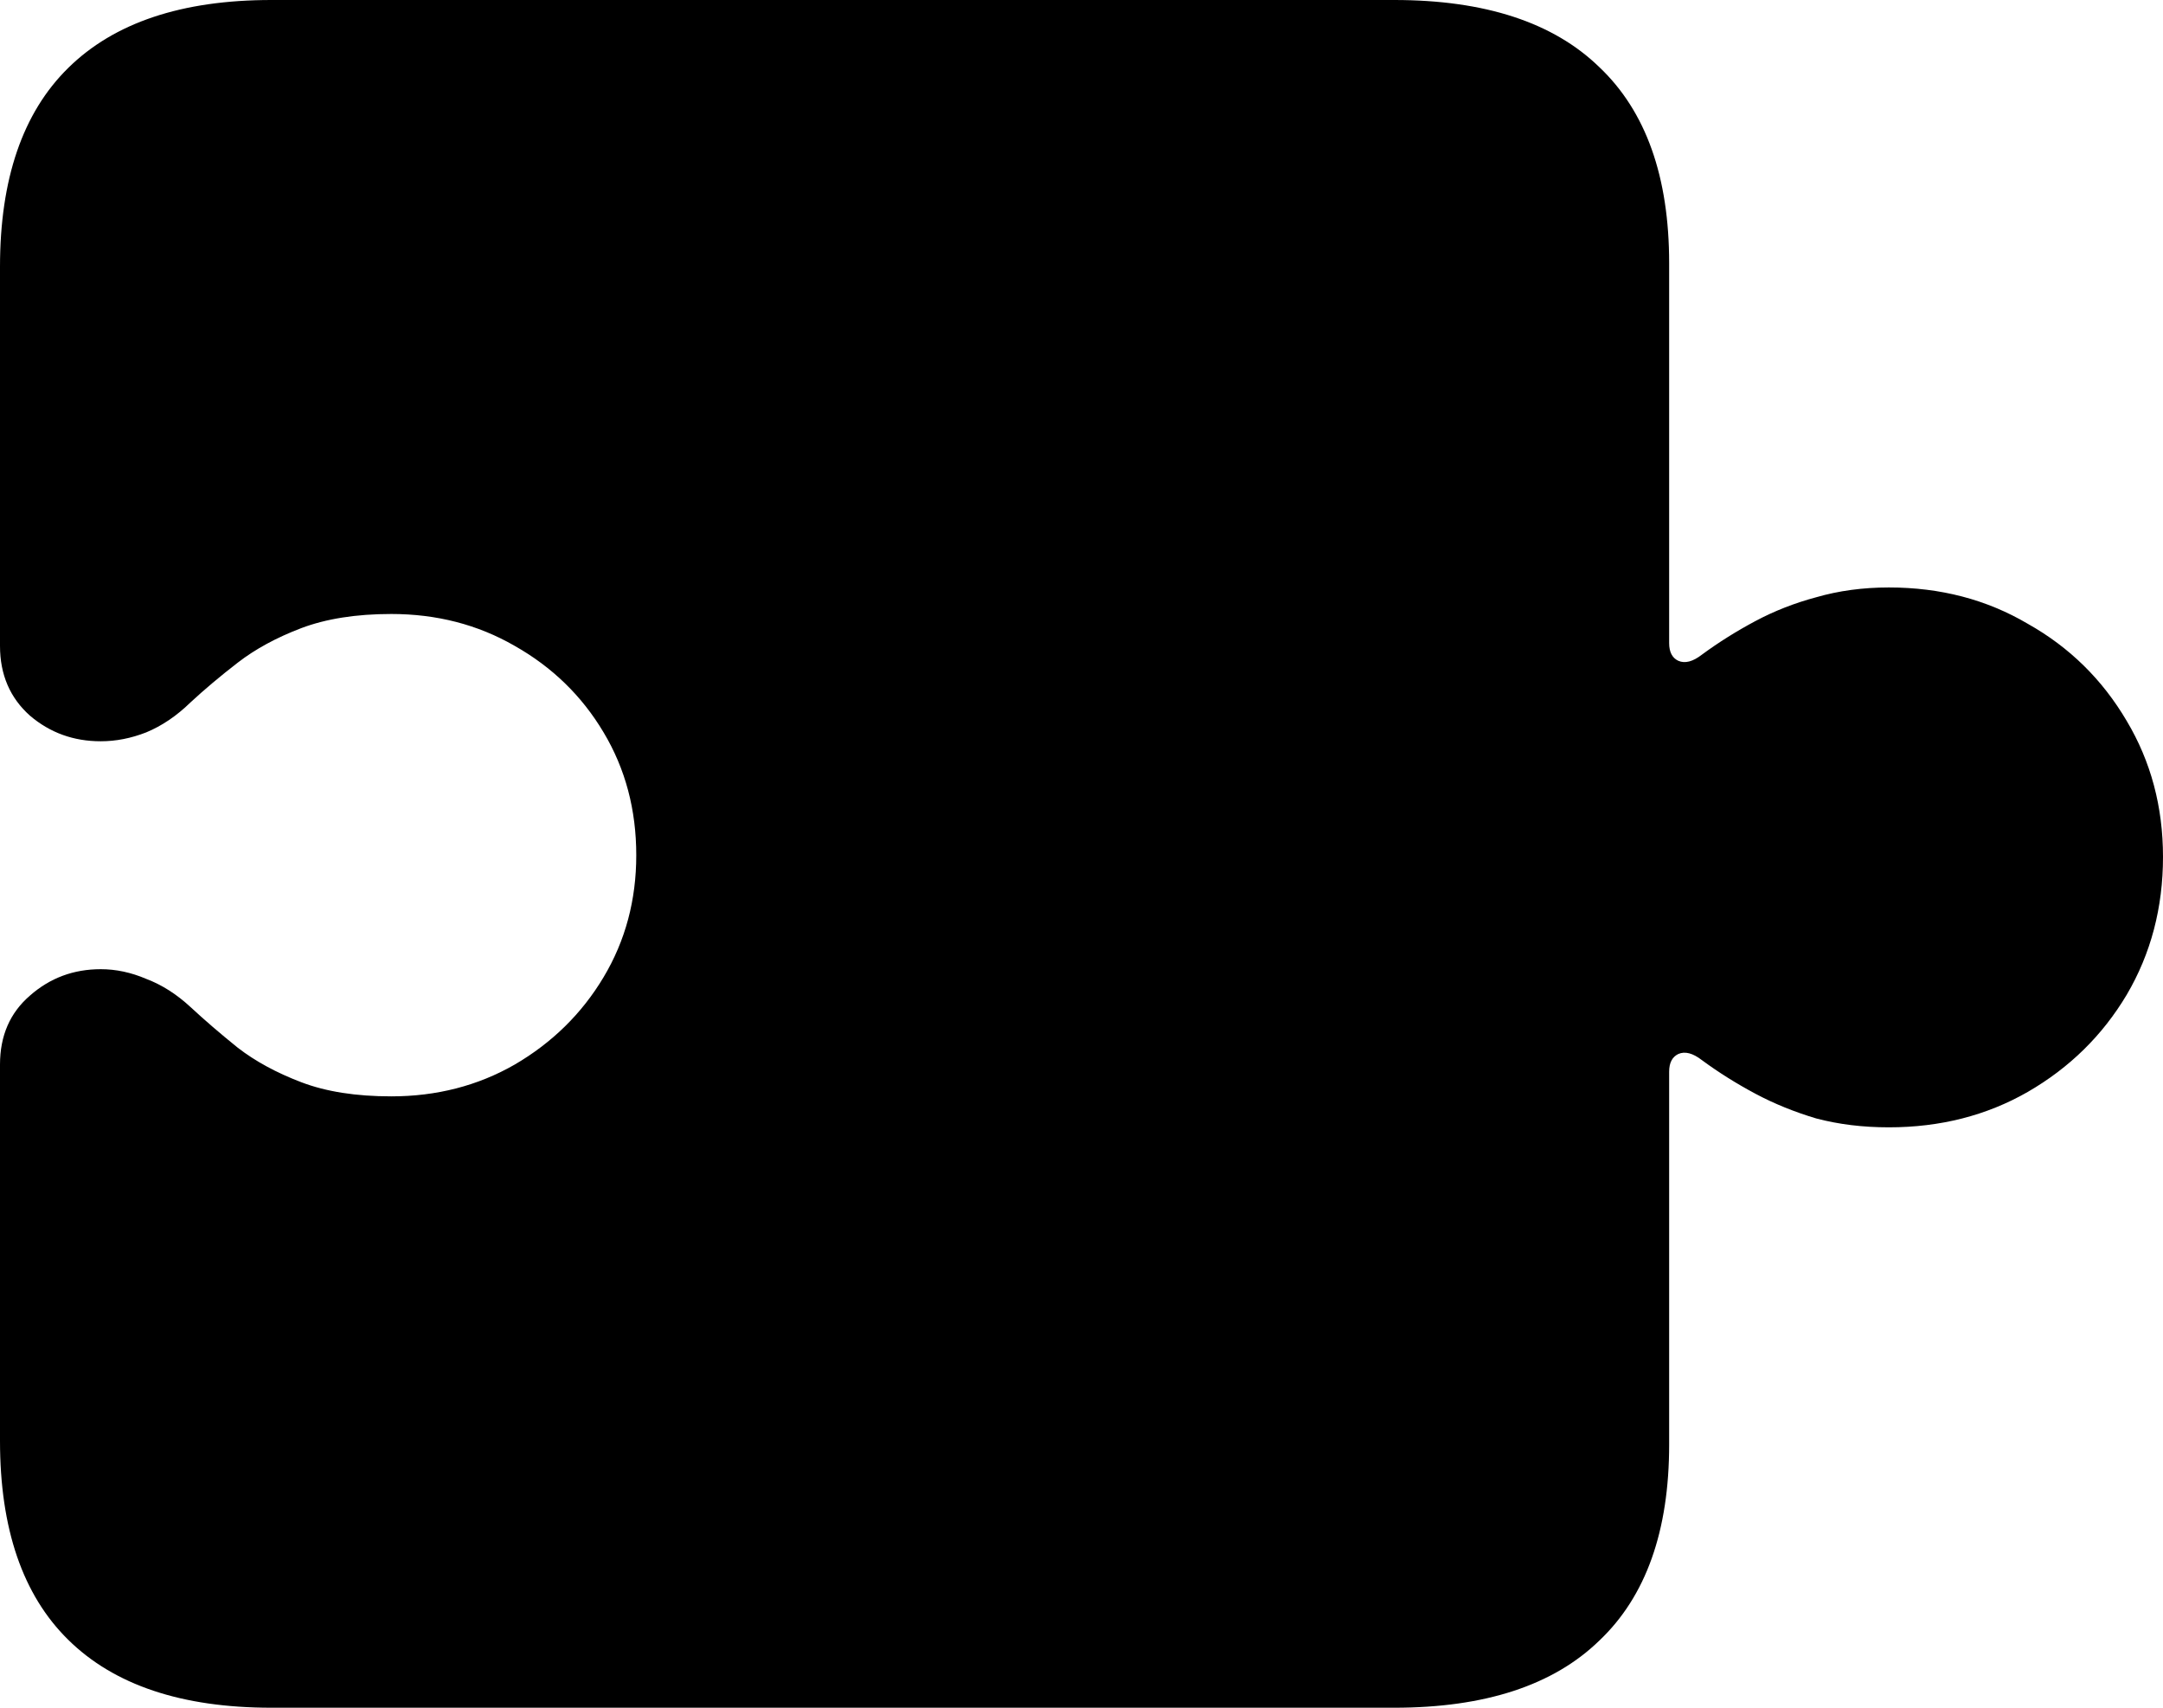 <svg
	color="rgb(0, 0, 0)"
	viewBox="0 0 19 15"
	fill="none"
	xmlns="http://www.w3.org/2000/svg"
>
	<path
		d="M0 12.656C0 13.427 0.199 14.009 0.598 14.402C1.002 14.801 1.597 15 2.384 15H12.247C13.044 15 13.645 14.803 14.049 14.41C14.458 14.022 14.662 13.448 14.662 12.688V9.413C14.662 9.335 14.689 9.284 14.742 9.258C14.801 9.232 14.87 9.25 14.95 9.312C15.098 9.421 15.255 9.519 15.42 9.607C15.585 9.695 15.763 9.767 15.954 9.824C16.151 9.876 16.363 9.902 16.592 9.902C17.044 9.902 17.451 9.798 17.812 9.591C18.179 9.379 18.468 9.095 18.681 8.738C18.894 8.376 19 7.972 19 7.527C19 7.087 18.894 6.689 18.681 6.332C18.468 5.97 18.179 5.685 17.812 5.479C17.451 5.266 17.044 5.16 16.592 5.16C16.363 5.16 16.151 5.189 15.954 5.246C15.763 5.297 15.585 5.367 15.42 5.455C15.255 5.543 15.098 5.641 14.95 5.75C14.87 5.812 14.801 5.83 14.742 5.804C14.689 5.779 14.662 5.727 14.662 5.649V2.312C14.662 1.552 14.458 0.978 14.049 0.59C13.645 0.197 13.044 0 12.247 0H2.384C1.597 0 1.002 0.199 0.598 0.598C0.199 0.991 0 1.573 0 2.344V5.673C0 5.926 0.088 6.13 0.263 6.286C0.439 6.436 0.646 6.511 0.885 6.511C1.018 6.511 1.151 6.485 1.284 6.433C1.422 6.376 1.552 6.288 1.674 6.169C1.797 6.055 1.935 5.939 2.089 5.82C2.243 5.701 2.429 5.6 2.647 5.517C2.865 5.435 3.128 5.393 3.437 5.393C3.835 5.393 4.197 5.486 4.521 5.673C4.85 5.859 5.111 6.112 5.302 6.433C5.494 6.754 5.589 7.113 5.589 7.512C5.589 7.905 5.494 8.262 5.302 8.583C5.111 8.903 4.85 9.159 4.521 9.351C4.197 9.537 3.835 9.63 3.437 9.63C3.128 9.63 2.865 9.589 2.647 9.506C2.429 9.423 2.243 9.322 2.089 9.203C1.935 9.079 1.797 8.96 1.674 8.846C1.552 8.733 1.422 8.65 1.284 8.598C1.151 8.541 1.018 8.513 0.885 8.513C0.646 8.513 0.439 8.59 0.263 8.745C0.088 8.896 0 9.097 0 9.351V12.656Z"
		fill="currentColor"
	/>
</svg>
